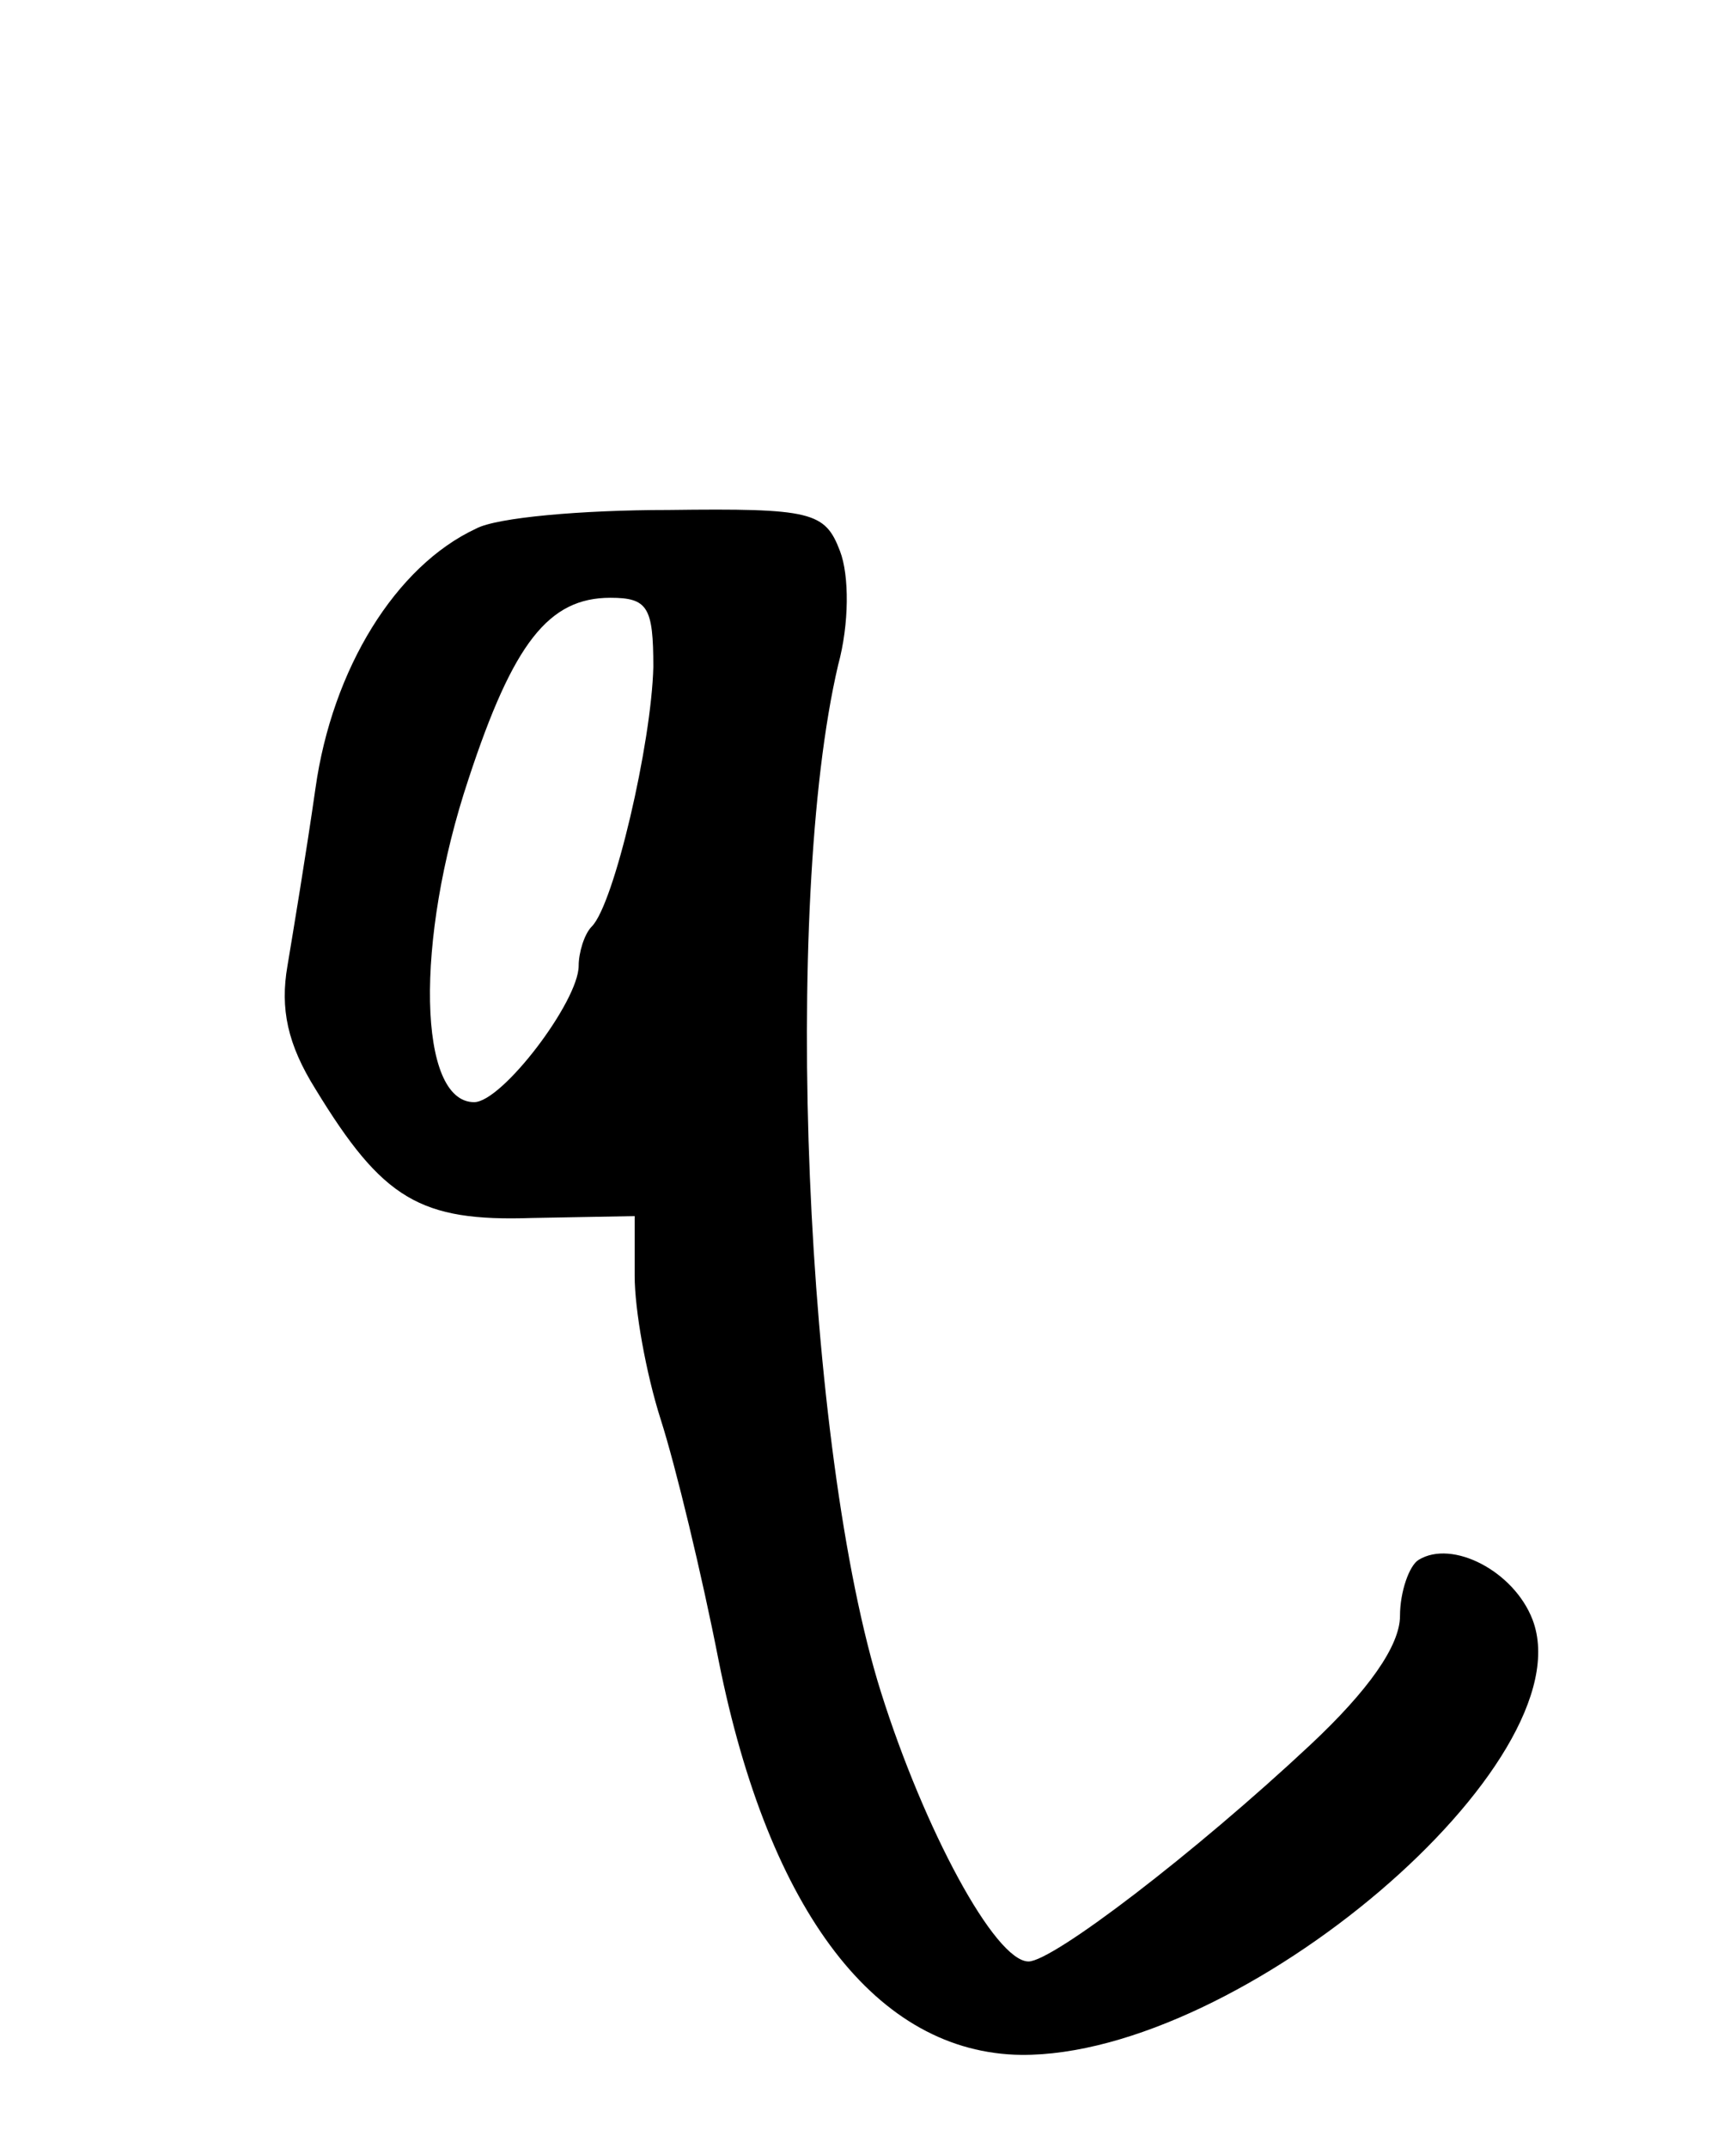 <?xml version="1.0" standalone="no"?>
<!DOCTYPE svg PUBLIC "-//W3C//DTD SVG 20010904//EN"
 "http://www.w3.org/TR/2001/REC-SVG-20010904/DTD/svg10.dtd">
<svg version="1.0" xmlns="http://www.w3.org/2000/svg"
 width="93pt" height="115pt" viewBox="0 0 93 115"
 preserveAspectRatio="xMidYMid meet">
<g transform="translate(0,115) scale(0.1,-0.1)"
fill="#000000" stroke="none">
<path d="M255 867 c-43 -20 -77 -75 -86 -139 -5 -35 -12 -77 -15 -95 -4 -23 0
-42 15 -66 36 -59 56 -71 116 -69 l55 1 0 -32 c0 -18 6 -52 14 -77 8 -25 22
-83 31 -129 27 -135 85 -210 162 -211 118 -1 303 157 274 233 -10 26 -43 43
-61 32 -5 -3 -10 -17 -10 -30 0 -16 -17 -40 -48 -69 -62 -58 -138 -116 -151
-116 -18 0 -56 71 -79 144 -41 130 -53 422 -23 550 6 22 6 48 1 61 -8 21 -15
23 -92 22 -46 0 -92 -4 -103 -10z m95 -74 c-1 -41 -21 -127 -33 -139 -4 -4 -7
-14 -7 -21 0 -19 -41 -73 -56 -73 -30 0 -32 86 -3 173 24 73 43 97 76 97 20 0
23 -5 23 -37z"/>
</g>
</svg>
